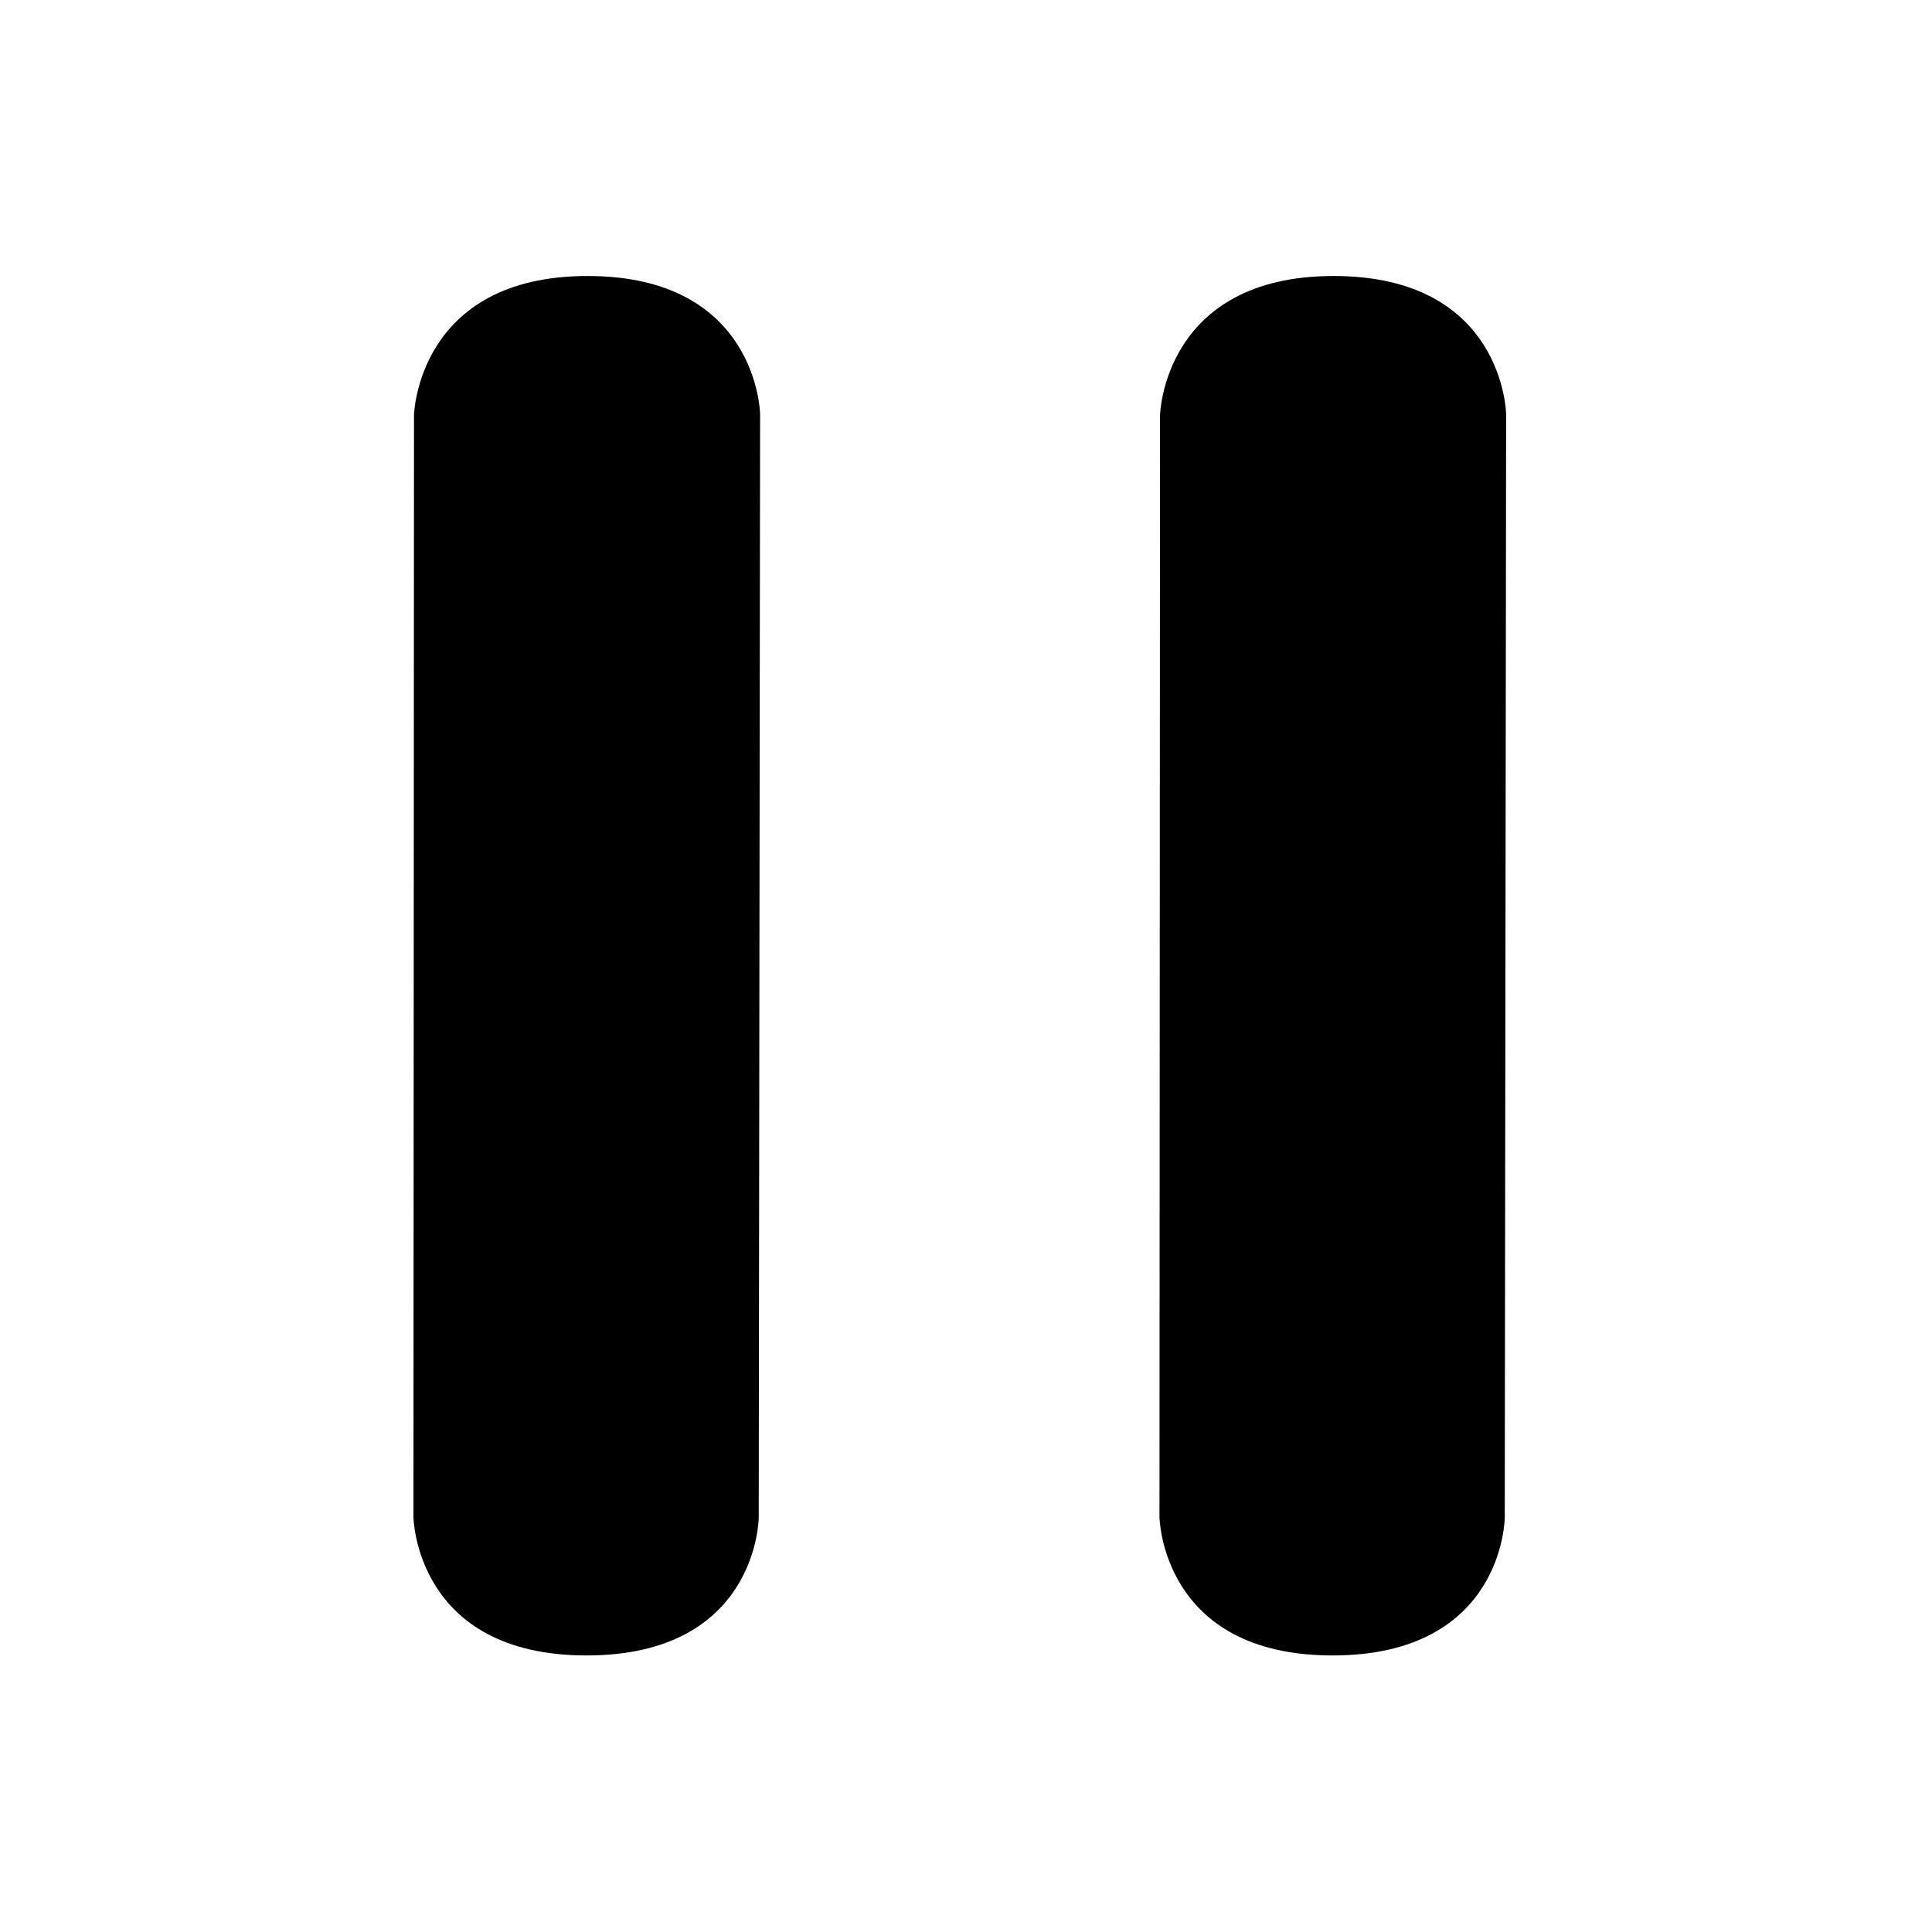 <svg xmlns="http://www.w3.org/2000/svg" viewBox="0 0 28 28" width="28" height="28" preserveAspectRatio="xMidYMid meet"
  style="width: 100%; height: 100%; transform: translate3d(0px, 0px, 0px);" fill="currentColor">
  <defs>
    <clipPath id="__lottie_element_534">
      <rect width="28" height="28" x="0" y="0"></rect>
    </clipPath>
  </defs>
  <g clip-path="url(#__lottie_element_534)">
    <g transform="matrix(1,0,0,1,14,14)" opacity="1" style="display: block;">
      <g opacity="1" transform="matrix(1,0,0,1,0,0)">
        <path fill="currentColor" fill-opacity="1"
          d=" M-5.484,-10 C-7.953,-10 -8,-7.984 -8,-7.984 C-8,-7.984 -8.008,7.984 -8.008,7.984 C-8.008,7.984 -7.984,9.992 -5.5,9.992 C-3.016,9.992 -3.004,7.996 -3.004,7.996 C-3.004,7.996 -2.984,-8 -2.984,-8 C-2.984,-8 -3.015,-10 -5.484,-10z">
        </path>
        <path stroke-linecap="butt" stroke-linejoin="miter" fill-opacity="0" stroke-miterlimit="4"
          stroke="currentColor" stroke-opacity="1" stroke-width="0"
          d=" M-5.484,-10 C-7.953,-10 -8,-7.984 -8,-7.984 C-8,-7.984 -8.008,7.984 -8.008,7.984 C-8.008,7.984 -7.984,9.992 -5.5,9.992 C-3.016,9.992 -3.004,7.996 -3.004,7.996 C-3.004,7.996 -2.984,-8 -2.984,-8 C-2.984,-8 -3.015,-10 -5.484,-10z">
        </path>
      </g>
    </g>
    <g transform="matrix(1,0,0,1,24.812,14)" opacity="1" style="display: block;">
      <g opacity="1" transform="matrix(1,0,0,1,0,0)">
        <path fill="currentColor" fill-opacity="1"
          d=" M-5.484,-10 C-7.953,-10 -8,-7.984 -8,-7.984 C-8,-7.984 -8.008,7.984 -8.008,7.984 C-8.008,7.984 -7.984,9.992 -5.5,9.992 C-3.016,9.992 -3.004,7.996 -3.004,7.996 C-3.004,7.996 -2.984,-8 -2.984,-8 C-2.984,-8 -3.015,-10 -5.484,-10z">
        </path>
        <path stroke-linecap="butt" stroke-linejoin="miter" fill-opacity="0" stroke-miterlimit="4"
          stroke="currentColor" stroke-opacity="1" stroke-width="0"
          d=" M-5.484,-10 C-7.953,-10 -8,-7.984 -8,-7.984 C-8,-7.984 -8.008,7.984 -8.008,7.984 C-8.008,7.984 -7.984,9.992 -5.5,9.992 C-3.016,9.992 -3.004,7.996 -3.004,7.996 C-3.004,7.996 -2.984,-8 -2.984,-8 C-2.984,-8 -3.015,-10 -5.484,-10z">
        </path>
      </g>
    </g>
    <g transform="matrix(1,0,0,1,6.697,14)" opacity="0.001" style="display: none;">
      <g opacity="1" transform="matrix(1,0,0,1,0,0)">
        <path fill="currentColor" fill-opacity="1" d="M0 0"></path>
        <path stroke-linecap="butt" stroke-linejoin="miter" fill-opacity="0" stroke-miterlimit="4"
          stroke="currentColor" stroke-opacity="1" stroke-width="0" d="M0 0"></path>
      </g>
      <g opacity="1" transform="matrix(1,0,0,1,0,0)">
        <path fill="currentColor" fill-opacity="1"
          d=" M-7.031,-10.875 C-7.031,-10.875 -8.328,-11.25 -9.422,-10.469 C-10.11,-9.907 -10,-7.992 -10,-7.992 C-10,-7.992 -10,8.016 -10,8.016 C-10,8.016 -10.125,10.242 -9,10.992 C-7.875,11.742 -5,10.031 -5,10.031 C-5,10.031 7.969,1.875 7.969,1.875 C7.969,1.875 9,1.062 9,0 C9,-1.062 7.969,-1.938 7.969,-1.938 C7.969,-1.938 -7.031,-10.875 -7.031,-10.875z">
        </path>
        <path stroke-linecap="butt" stroke-linejoin="miter" fill-opacity="0" stroke-miterlimit="4"
          stroke="currentColor" stroke-opacity="1" stroke-width="0"
          d=" M-7.031,-10.875 C-7.031,-10.875 -8.328,-11.25 -9.422,-10.469 C-10.11,-9.907 -10,-7.992 -10,-7.992 C-10,-7.992 -10,8.016 -10,8.016 C-10,8.016 -10.125,10.242 -9,10.992 C-7.875,11.742 -5,10.031 -5,10.031 C-5,10.031 7.969,1.875 7.969,1.875 C7.969,1.875 9,1.062 9,0 C9,-1.062 7.969,-1.938 7.969,-1.938 C7.969,-1.938 -7.031,-10.875 -7.031,-10.875z">
        </path>
      </g>
    </g>
  </g>
</svg>